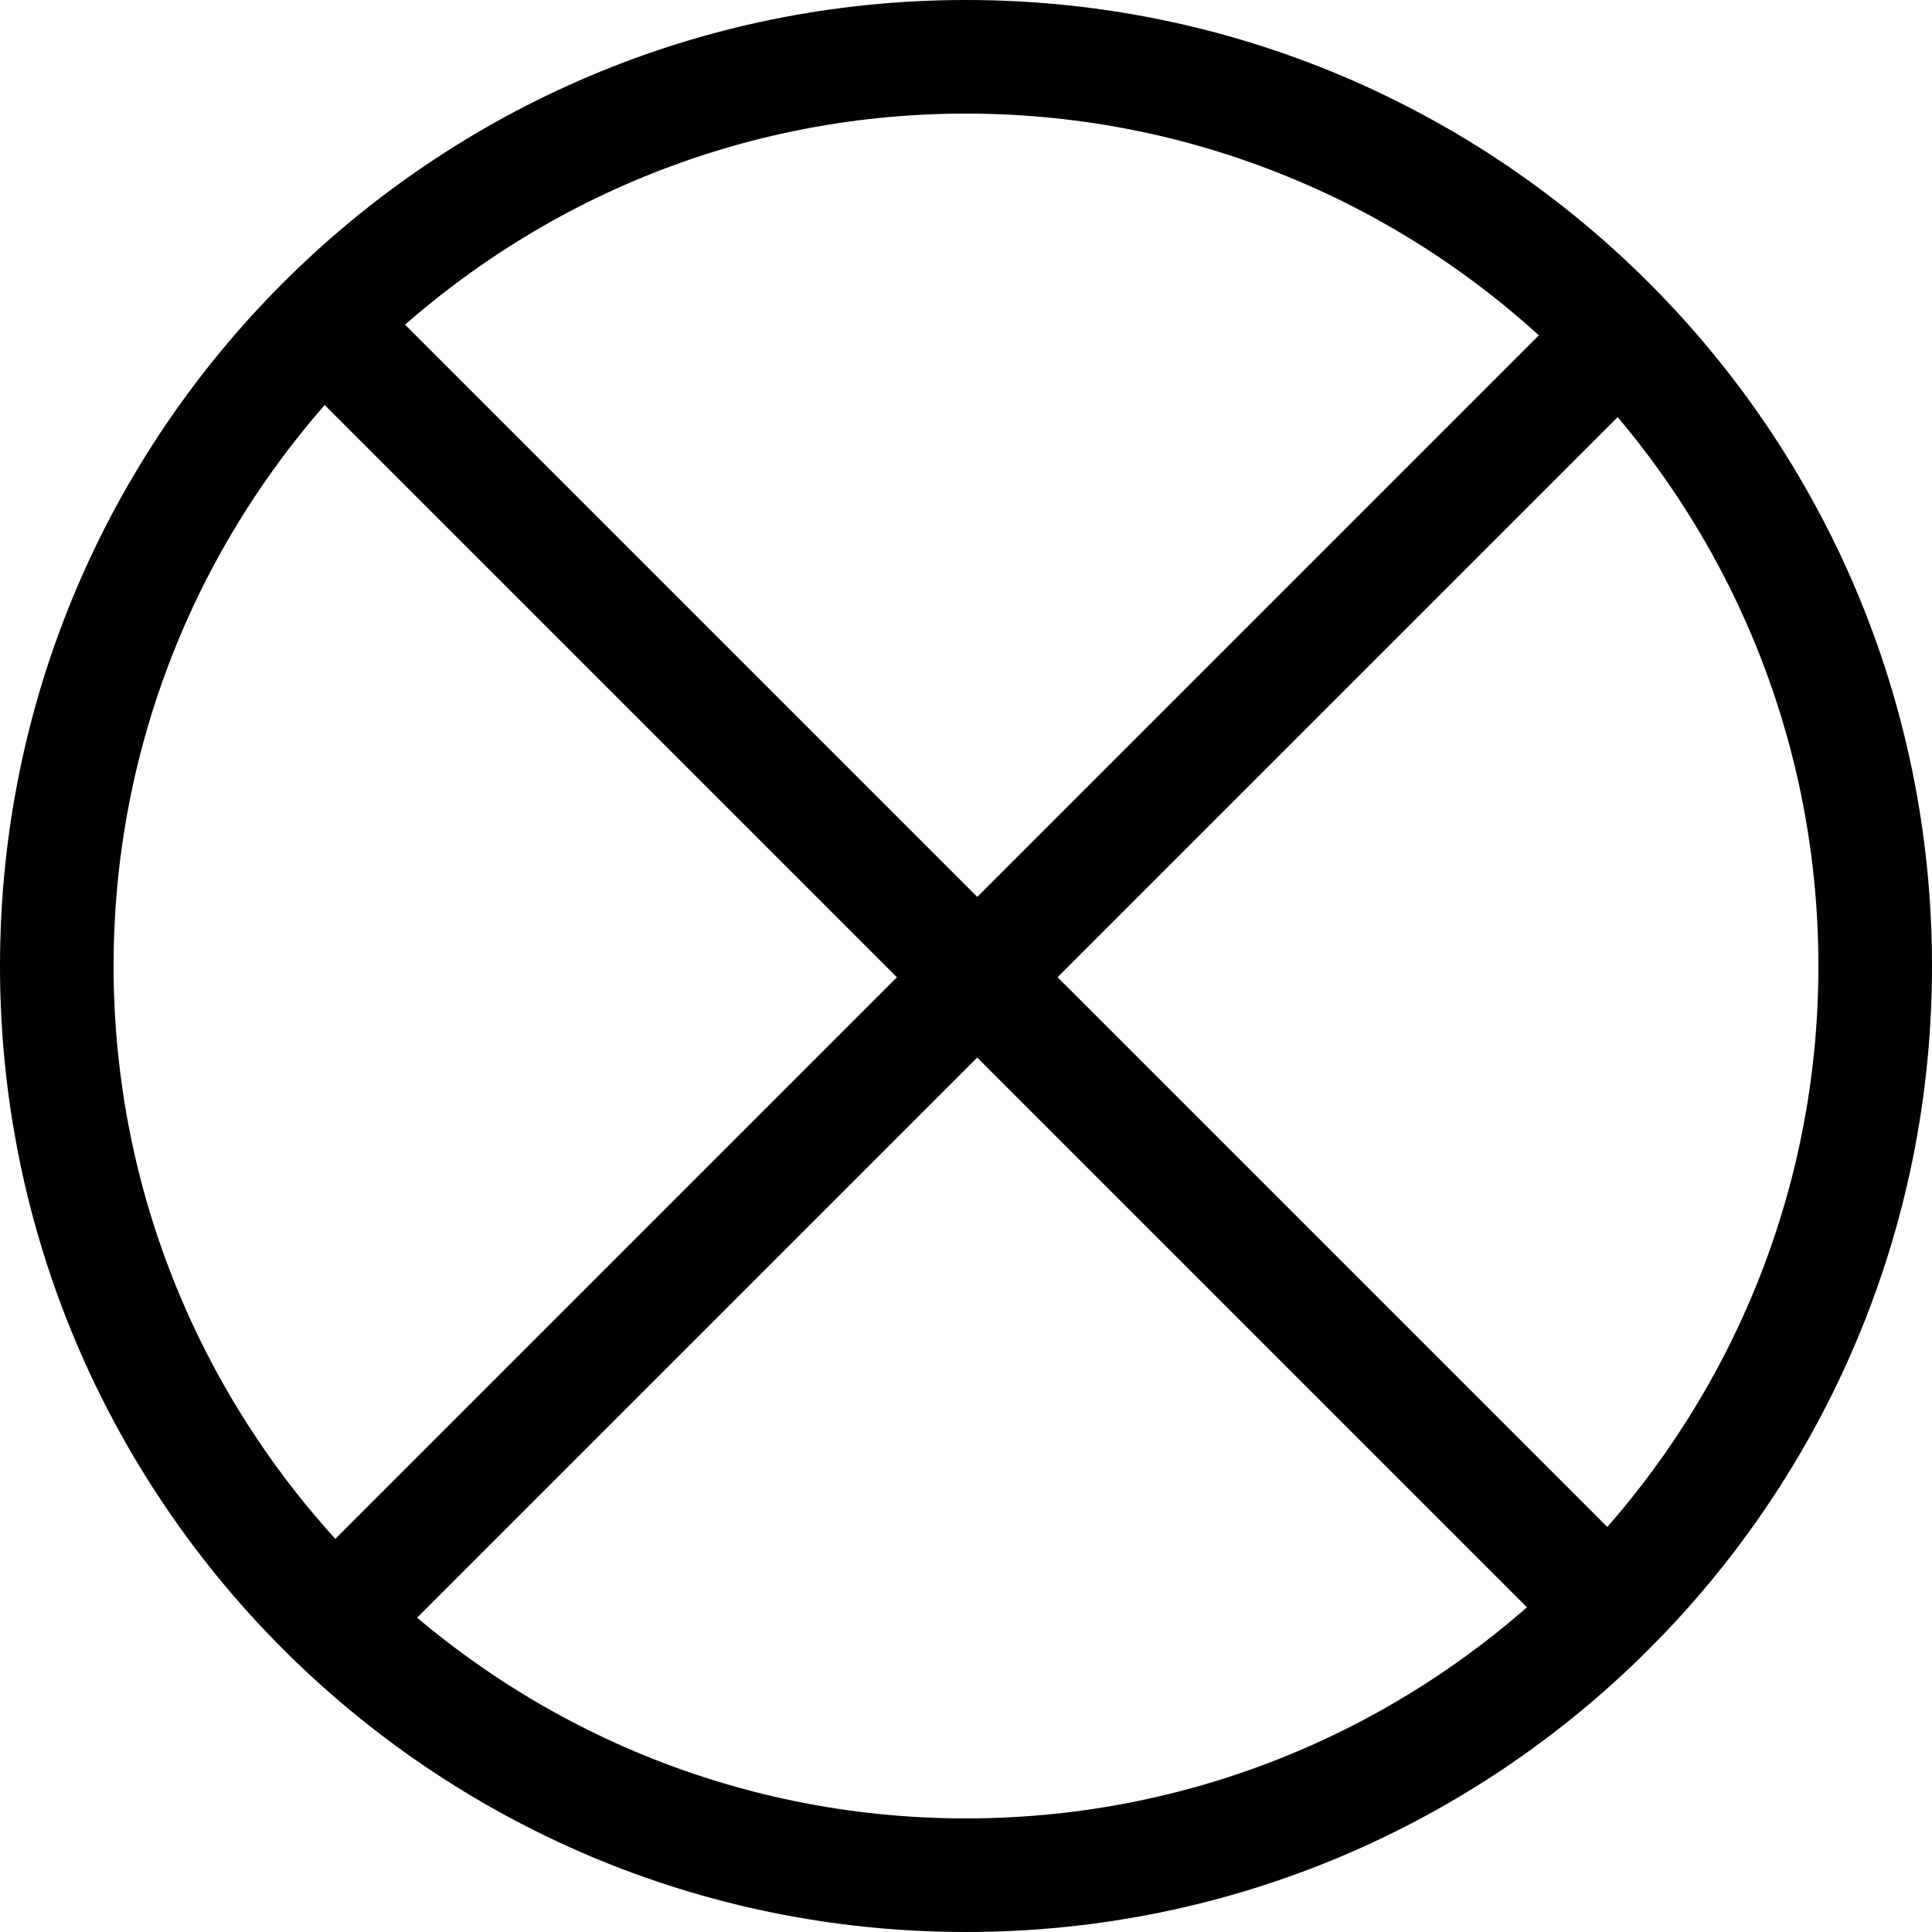 <?xml version="1.0" encoding="utf-8"?>
<!-- Generator: Adobe Illustrator 16.0.4, SVG Export Plug-In . SVG Version: 6.00 Build 0)  -->
<!DOCTYPE svg PUBLIC "-//W3C//DTD SVG 1.1//EN" "http://www.w3.org/Graphics/SVG/1.1/DTD/svg11.dtd">
<svg version="1.1" id="Livello_1" xmlns="http://www.w3.org/2000/svg" xmlns:xlink="http://www.w3.org/1999/xlink" x="0px" y="0px"
	 width="85.04px" height="85.04px" viewBox="0 0 85.04 85.04" enable-background="new 0 0 85.04 85.04" xml:space="preserve">
<g>
	<path d="M42.52,5c20.688,0,37.52,16.832,37.52,37.52S63.208,80.04,42.52,80.04S5,63.208,5,42.52S21.832,5,42.52,5 M42.52,0
		C19.037,0,0,19.037,0,42.52c0,23.482,19.037,42.52,42.52,42.52c23.482,0,42.52-19.037,42.52-42.52C85.04,19.037,66.002,0,42.52,0
		L42.52,0z"/>
</g>
<line fill="none" stroke="#000000" stroke-width="5" stroke-miterlimit="10" x1="13.751" y1="13.751" x2="72.278" y2="72.278"/>
<line fill="none" stroke="#000000" stroke-width="5" stroke-miterlimit="10" x1="72.278" y1="13.751" x2="13.751" y2="72.278"/>
</svg>
